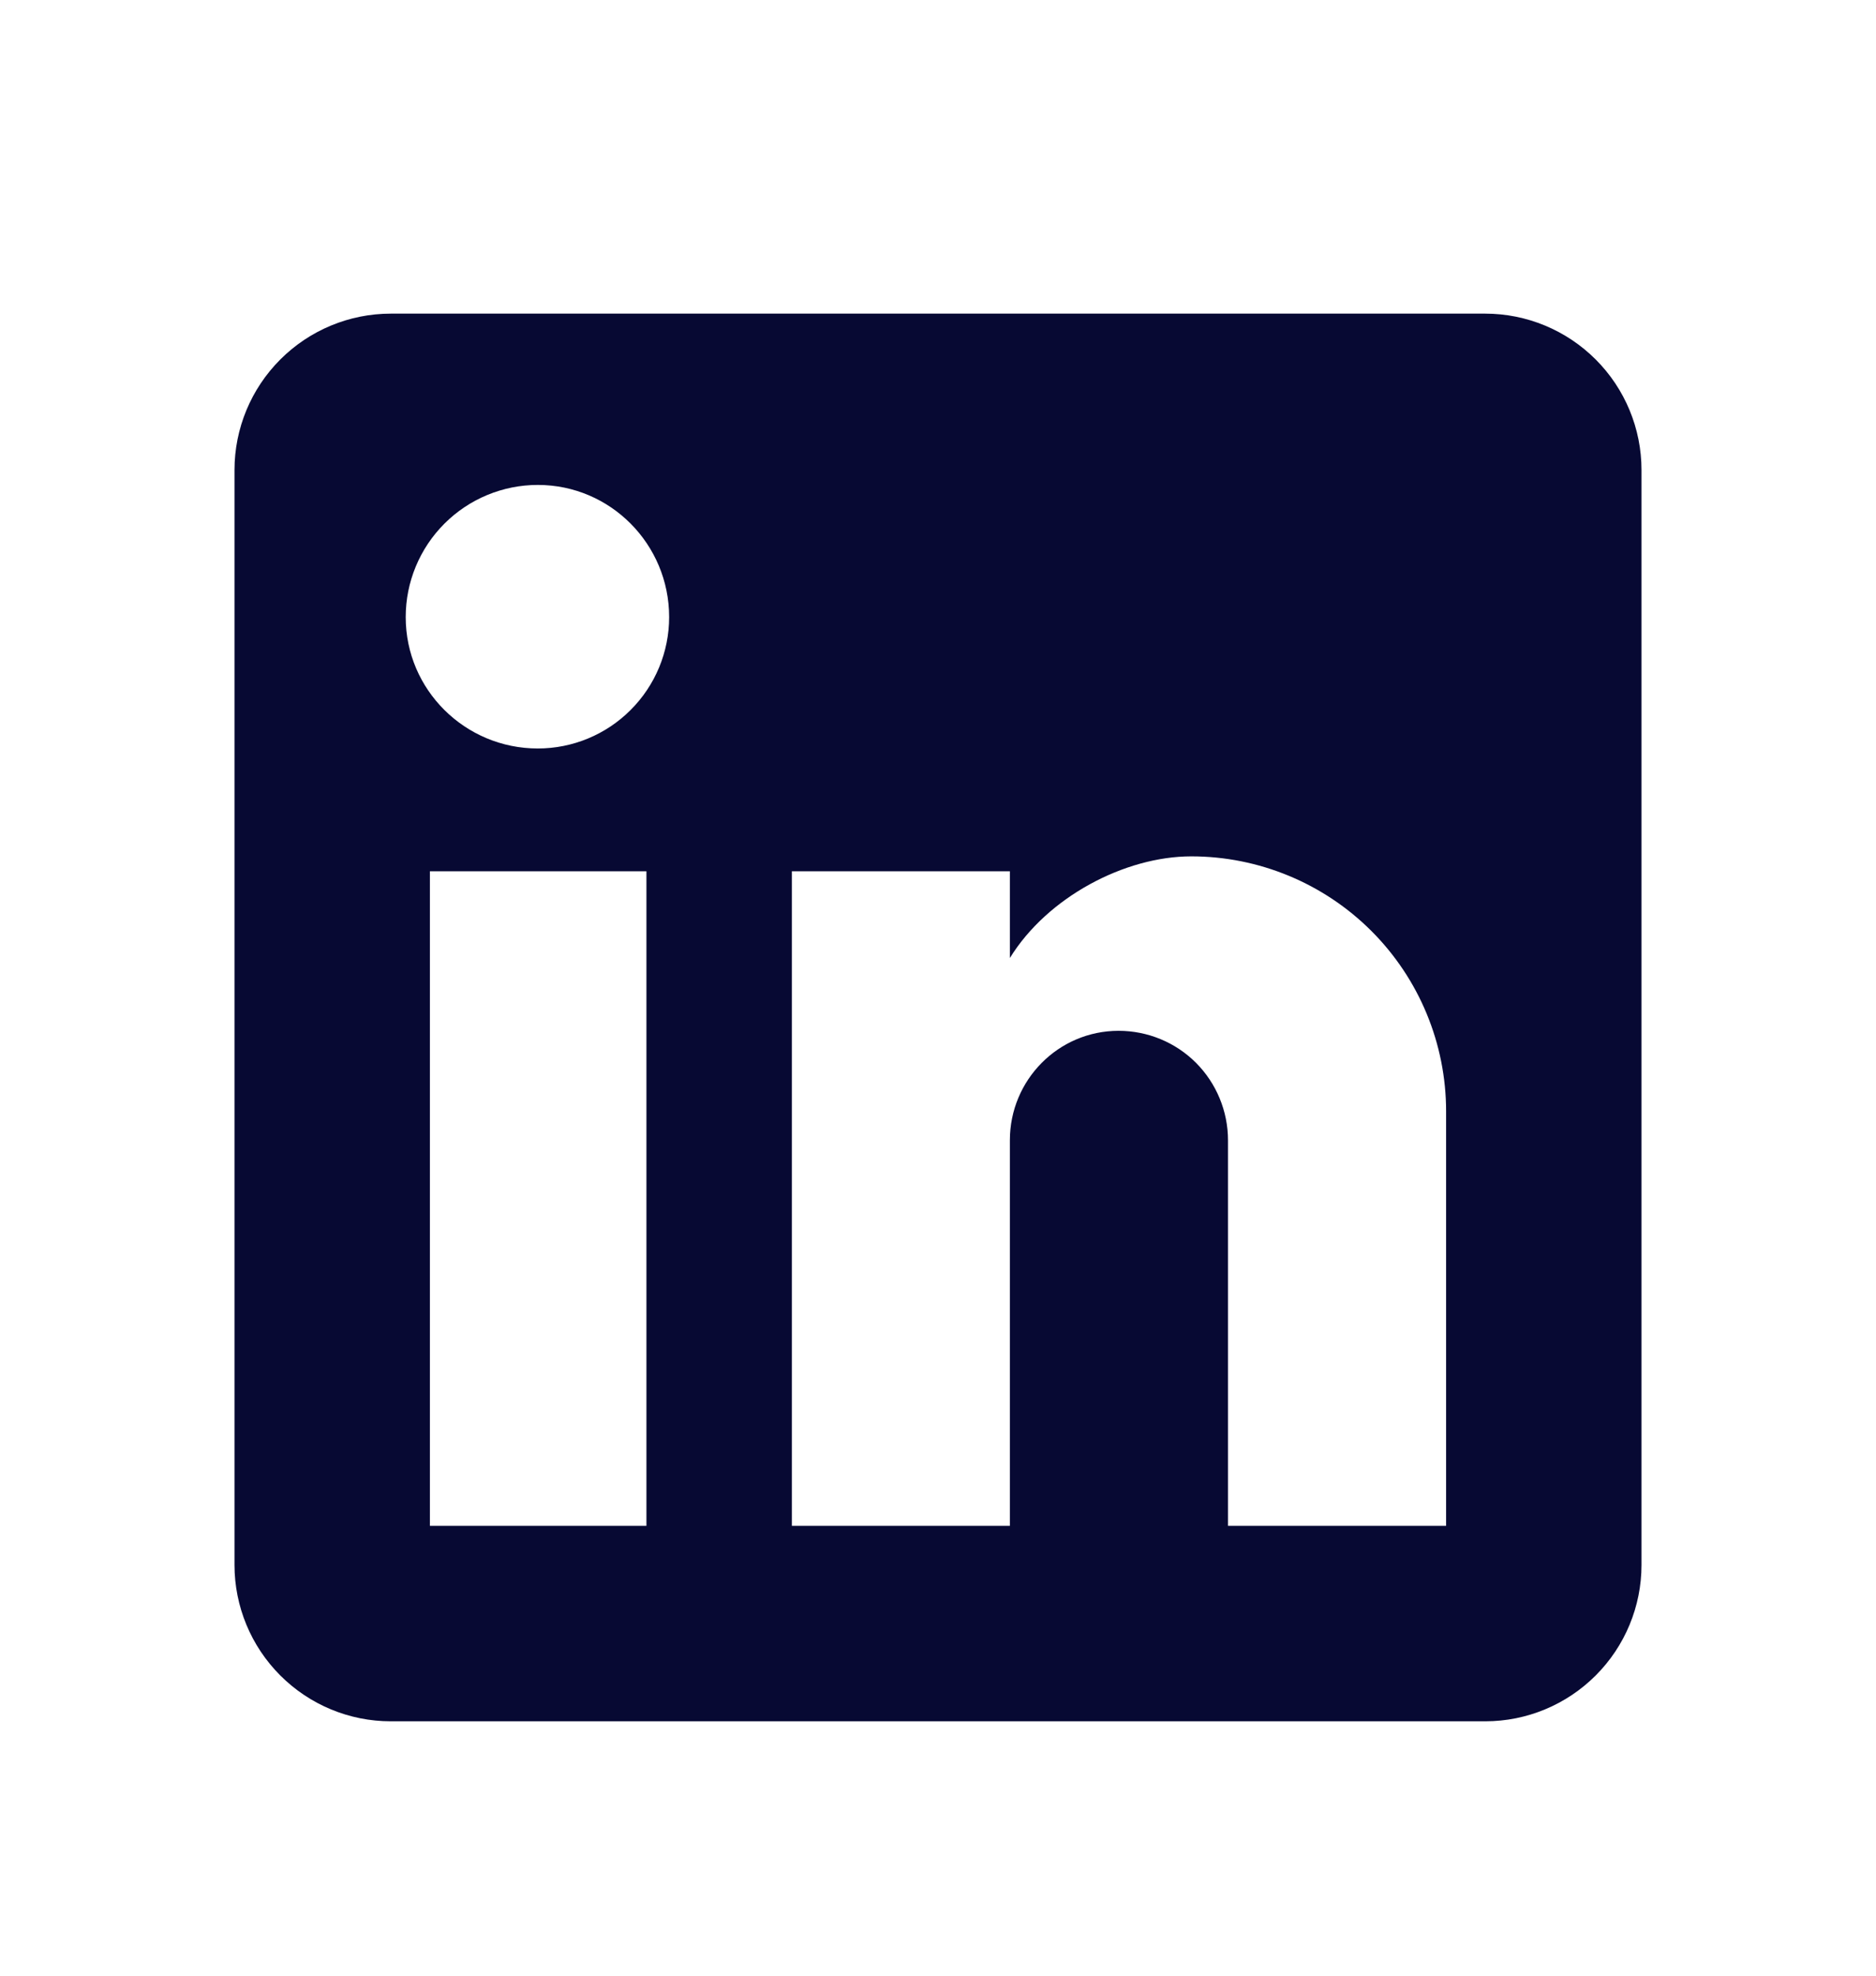<svg width="19" height="20" viewBox="0 0 19 20" fill="none" xmlns="http://www.w3.org/2000/svg">
<path d="M15.042 3.175C15.462 3.175 15.864 3.342 16.161 3.639C16.458 3.936 16.625 4.338 16.625 4.758V15.842C16.625 16.262 16.458 16.664 16.161 16.961C15.864 17.258 15.462 17.425 15.042 17.425H3.958C3.538 17.425 3.136 17.258 2.839 16.961C2.542 16.664 2.375 16.262 2.375 15.842V4.758C2.375 4.338 2.542 3.936 2.839 3.639C3.136 3.342 3.538 3.175 3.958 3.175H15.042ZM14.646 15.446V11.25C14.646 10.566 14.374 9.909 13.89 9.425C13.406 8.941 12.749 8.669 12.065 8.669C11.392 8.669 10.608 9.081 10.228 9.698V8.82H8.02V15.446H10.228V11.543C10.228 10.933 10.719 10.435 11.329 10.435C11.623 10.435 11.905 10.551 12.113 10.759C12.32 10.967 12.437 11.249 12.437 11.543V15.446H14.646ZM5.447 7.577C5.799 7.577 6.138 7.437 6.387 7.187C6.637 6.938 6.777 6.599 6.777 6.247C6.777 5.51 6.183 4.909 5.447 4.909C5.092 4.909 4.752 5.05 4.501 5.301C4.25 5.552 4.109 5.892 4.109 6.247C4.109 6.983 4.71 7.577 5.447 7.577ZM6.547 15.446V8.82H4.354V15.446H6.547Z" fill="#070933"/>
</svg>
